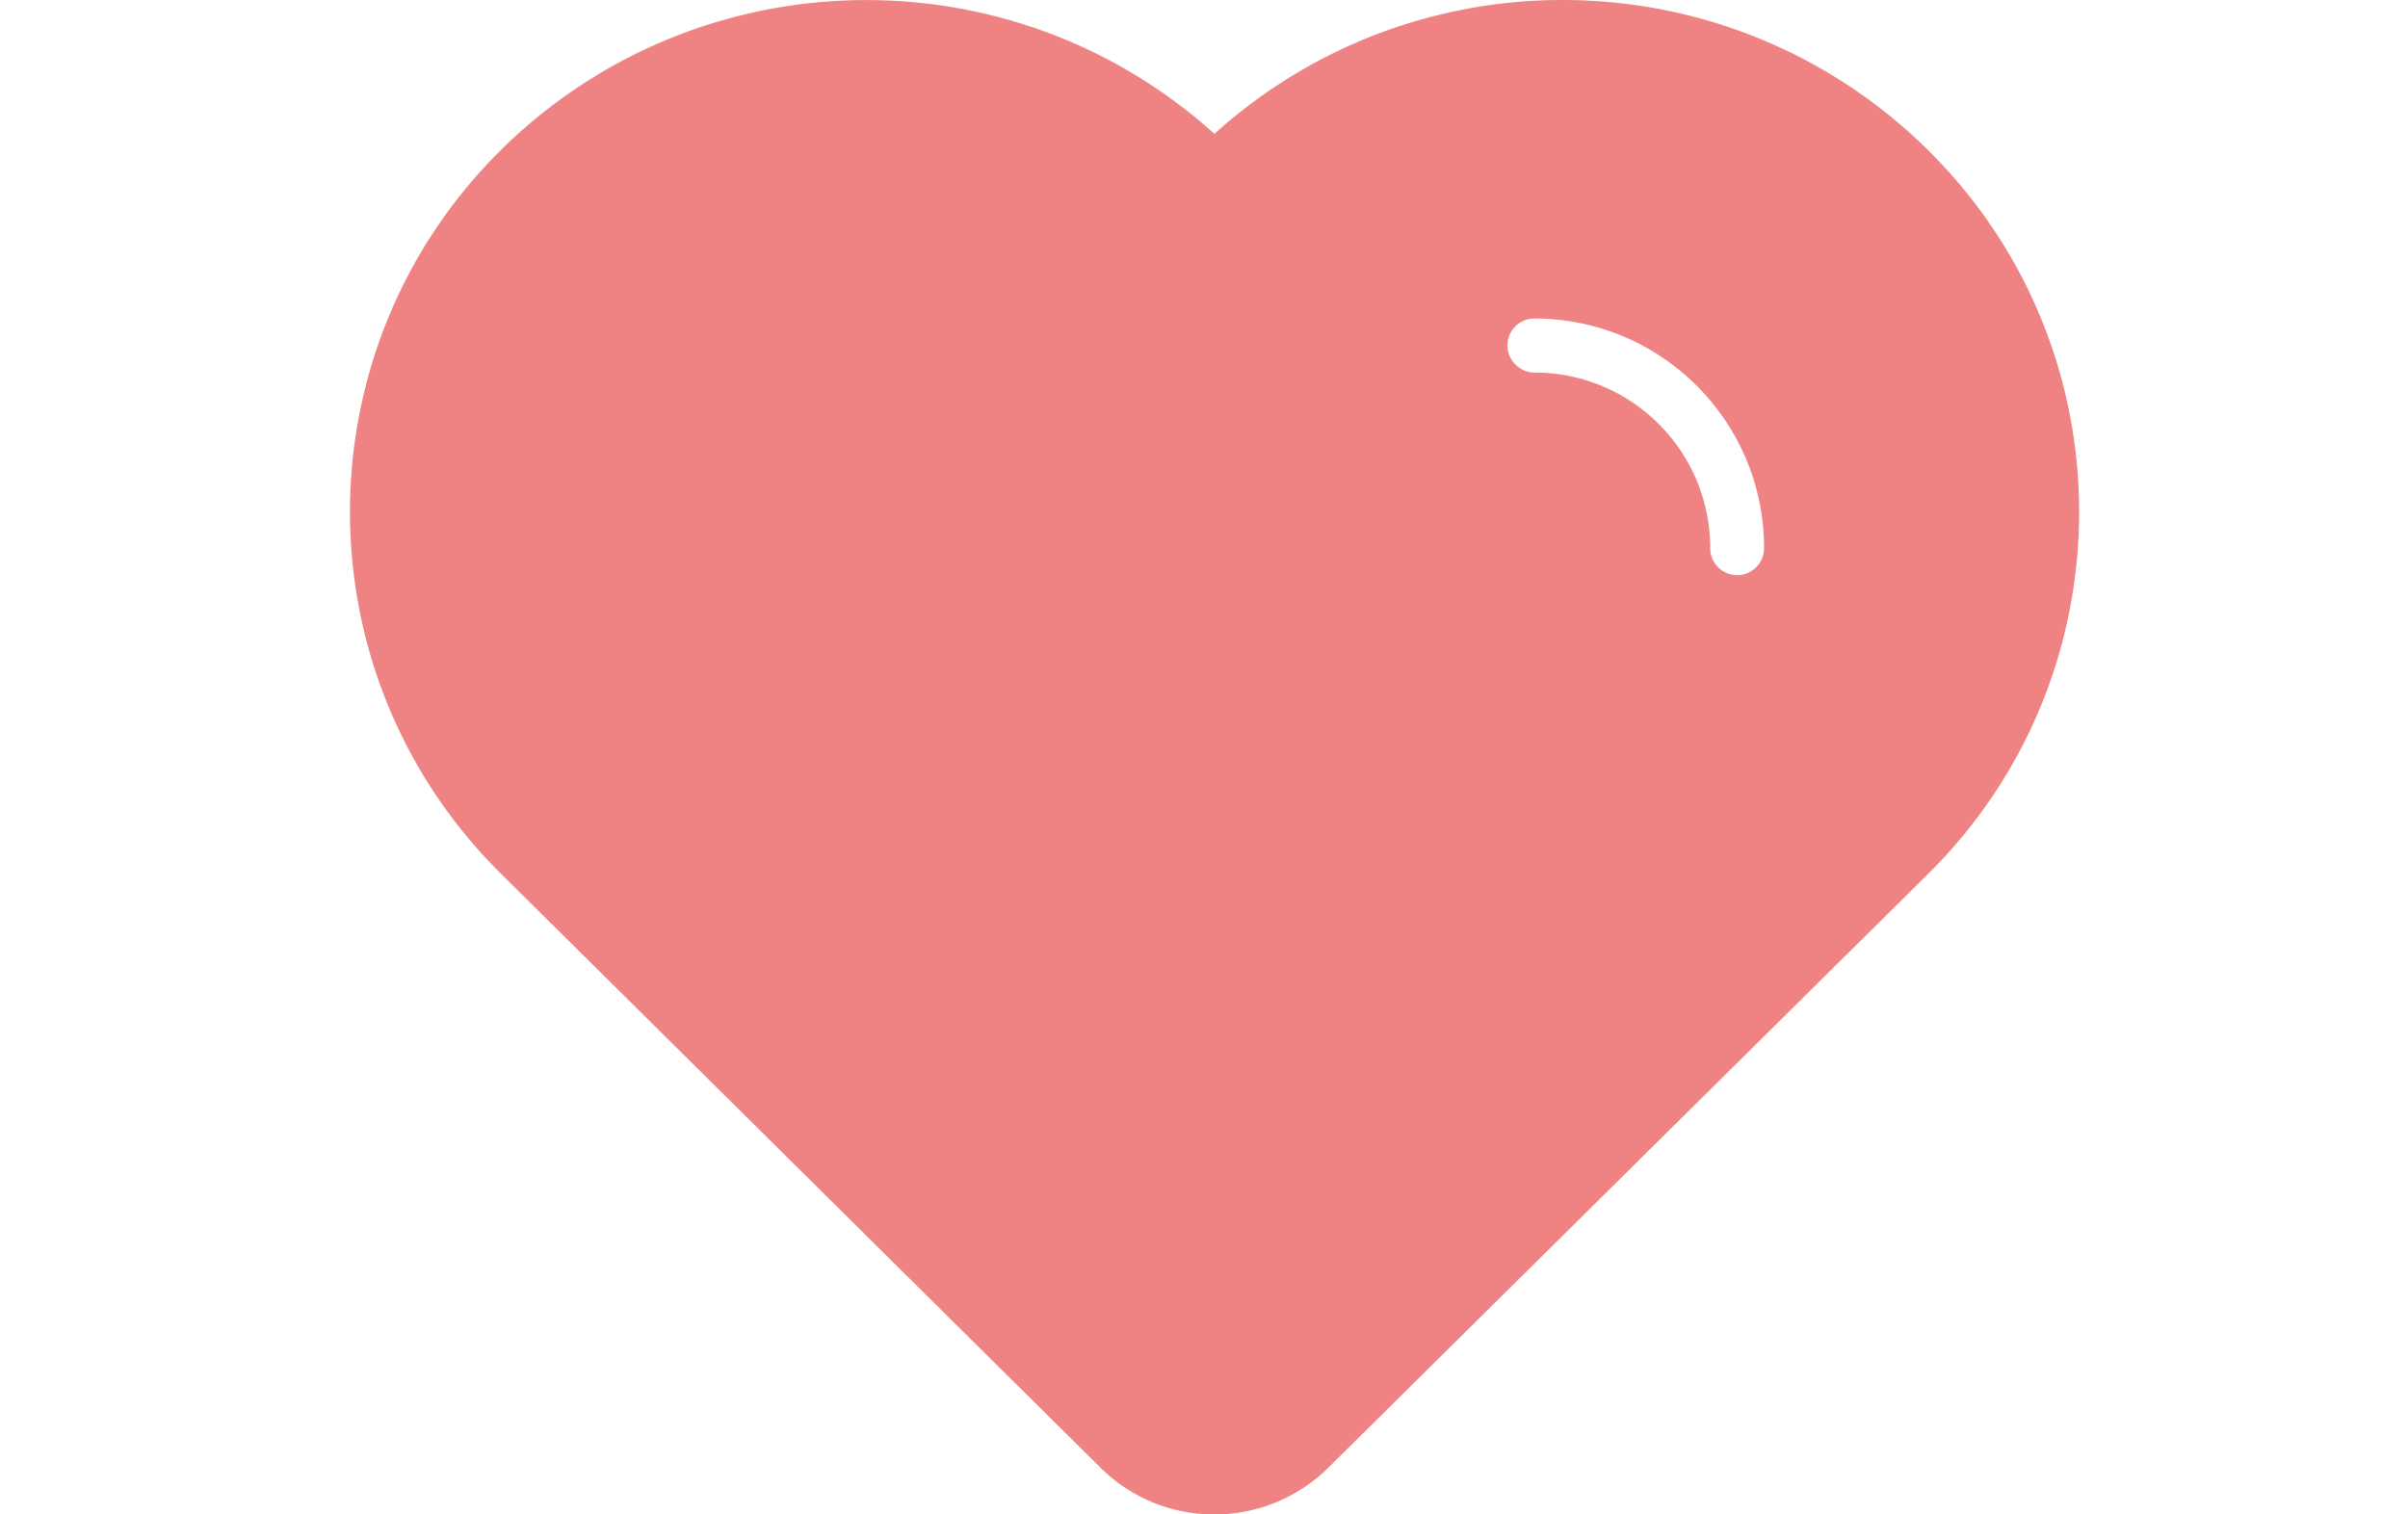 <?xml version="1.0" standalone="no"?><!DOCTYPE svg PUBLIC "-//W3C//DTD SVG 1.1//EN" "http://www.w3.org/Graphics/SVG/1.1/DTD/svg11.dtd"><svg t="1619085593268" class="icon" viewBox="0 0 1628 1024" version="1.1" xmlns="http://www.w3.org/2000/svg" p-id="2048" xmlns:xlink="http://www.w3.org/1999/xlink" width="317.969" height="200"><defs><style type="text/css"></style></defs><path d="M1306.576 104.58l-3.556-3.556C1170.471-29.533 959.133-34.084 821.037 90.5 682.942-34.084 471.604-29.391 339.055 101.024 203.804 234.57 202.239 452.45 335.784 587.843l3.27 3.27L742.816 991.179c42.382 43.235 111.785 43.804 155.02 1.423l1.422-1.423 403.762-399.78c135.394-133.402 137.1-351.425 3.556-486.818z m-132.122 284.297c-9.956 0-18.205-8.106-18.205-18.204 0-65.563-53.19-118.754-118.753-118.754-4.836 0-9.529-1.99-12.942-5.404-3.414-3.413-5.405-8.107-5.405-12.942a18.148 18.148 0 0 1 18.205-18.204c85.758 0 155.304 69.545 155.304 155.304 0 9.955-8.107 18.204-18.204 18.204z" fill="#ef8383" p-id="2049"></path></svg>